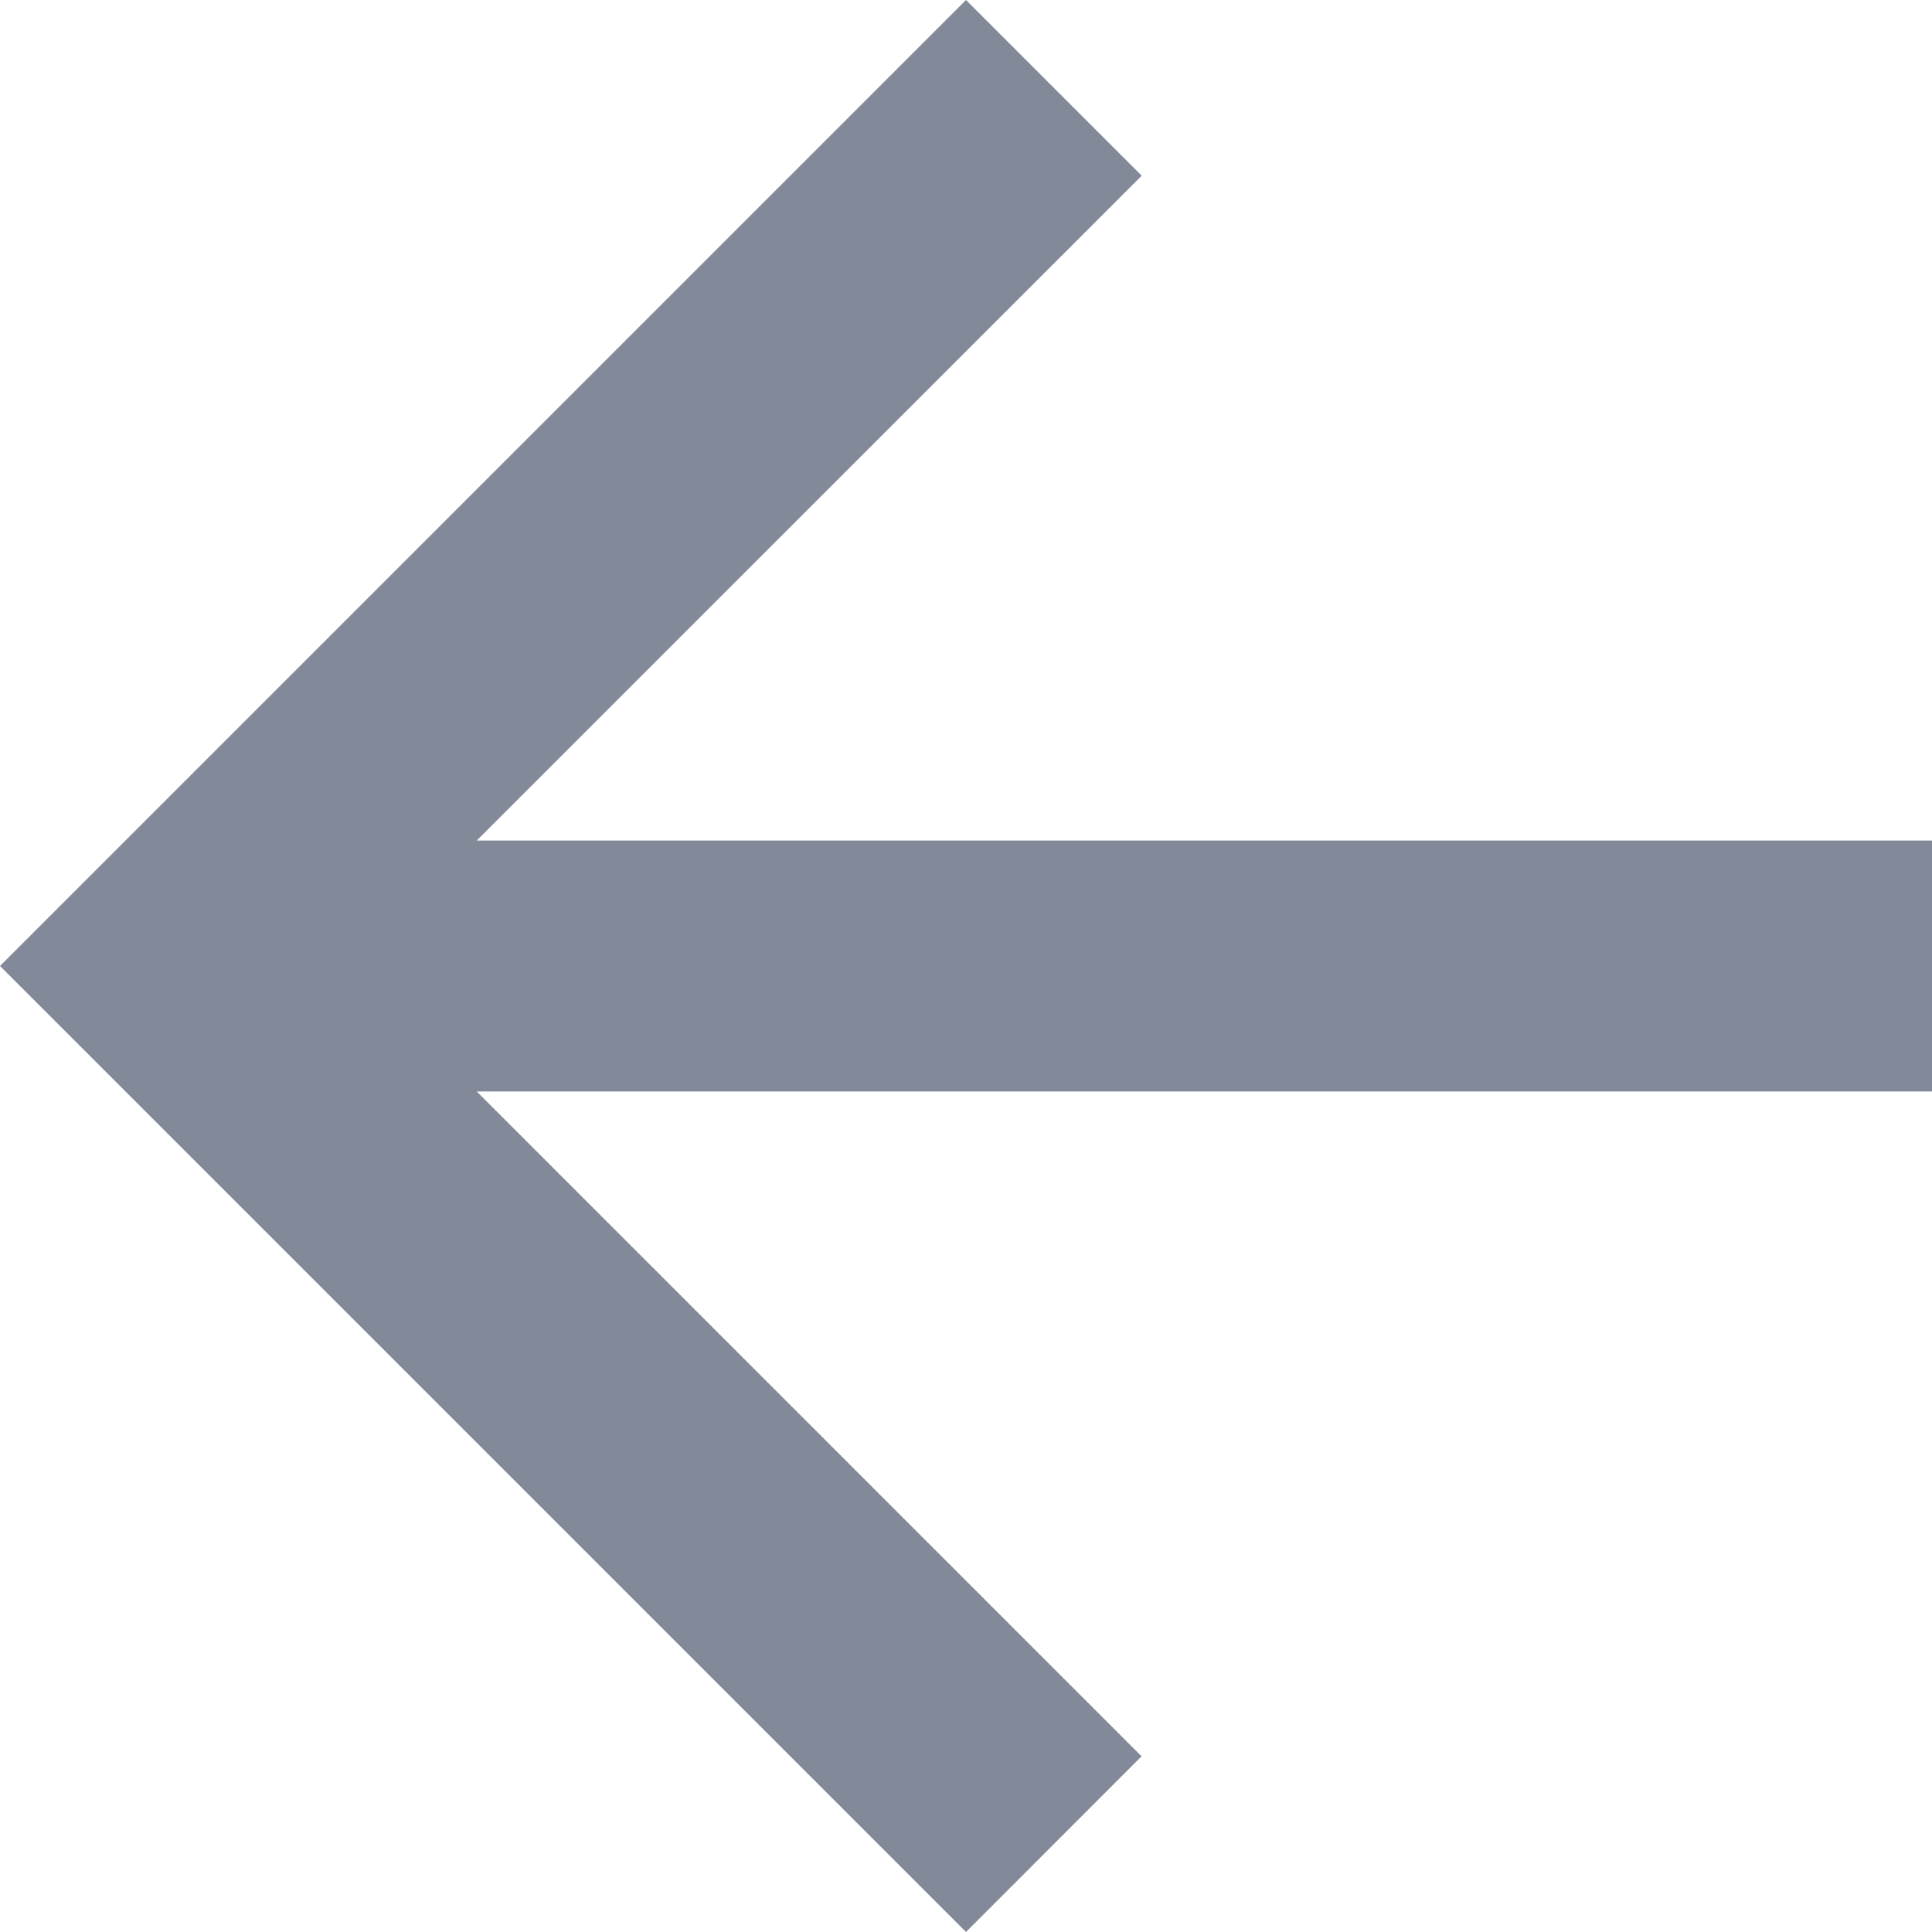 <svg xmlns="http://www.w3.org/2000/svg" width="16" height="16" viewBox="0 0 16 16"><rect width="16" height="16" fill="none"/><path d="M8,0,9.455,1.455,3.948,6.961H16V9.039H3.948l5.506,5.506L8,16,0,8Z" fill="#828a99"/></svg>